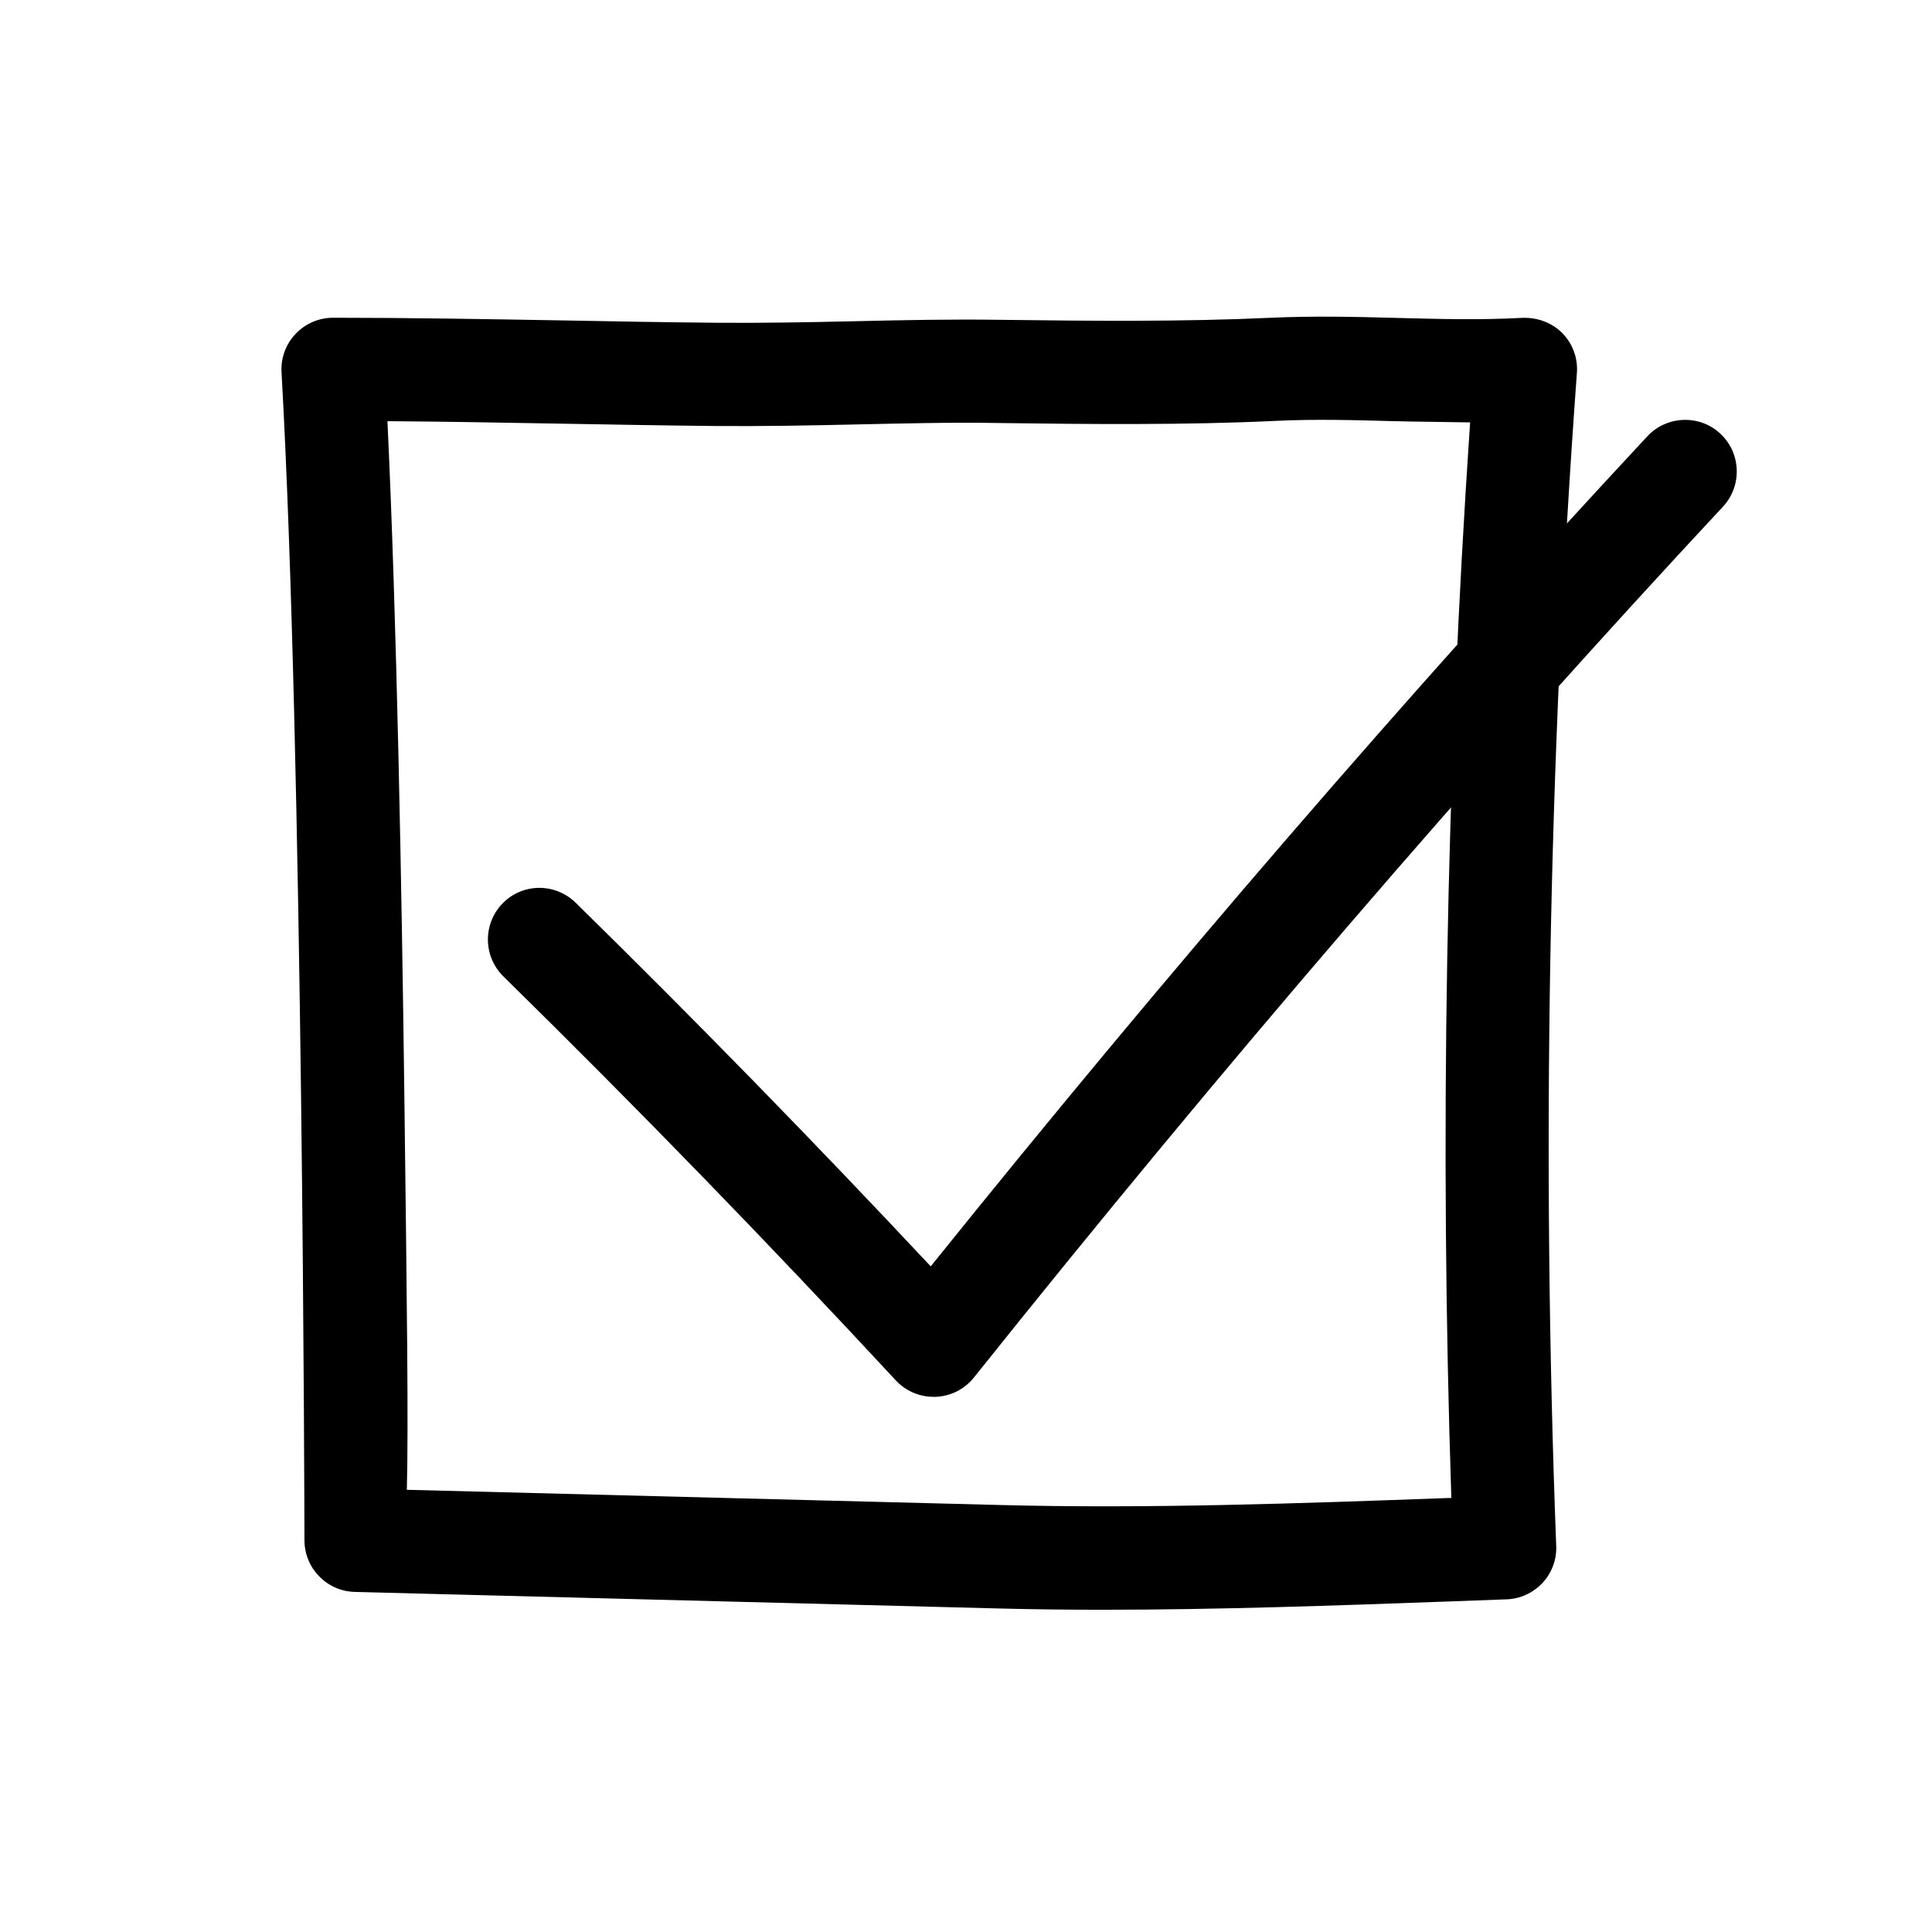 <svg width="43" height="43" viewBox="0 0 43 43" fill="none" xmlns="http://www.w3.org/2000/svg">
<path d="M11.187 20.106C10.744 20.559 10.751 21.285 11.203 21.731C14.162 24.637 17.101 27.663 19.936 30.721C20.155 30.958 20.46 31.089 20.779 31.089C20.793 31.089 20.807 31.089 20.823 31.089C21.159 31.077 21.469 30.919 21.678 30.657C27.199 23.746 32.807 17.223 38.347 11.277C38.779 10.813 38.753 10.084 38.289 9.652C37.828 9.22 37.097 9.248 36.665 9.71C31.364 15.401 26.002 21.611 20.715 28.185C18.137 25.432 15.486 22.716 12.814 20.093C12.359 19.647 11.633 19.649 11.187 20.106Z" fill="black"/>
<path d="M34.774 7.416C34.542 7.182 34.227 7.065 33.892 7.074C32.92 7.127 32.006 7.099 31.093 7.076C30.163 7.051 29.237 7.028 28.251 7.074C26.365 7.161 24.336 7.145 22.255 7.118C21.163 7.102 20.079 7.125 18.997 7.15C17.995 7.173 16.993 7.191 15.989 7.184C14.827 7.173 13.666 7.154 12.506 7.131C10.808 7.102 9.11 7.072 7.412 7.072C7.095 7.072 6.794 7.203 6.578 7.432C6.36 7.662 6.248 7.97 6.266 8.287C6.744 16.715 6.776 34.114 6.776 34.279C6.776 34.902 7.272 35.414 7.895 35.431L22.172 35.798C22.958 35.819 23.748 35.828 24.541 35.828C27.128 35.828 29.74 35.734 32.284 35.642L33.529 35.596C33.834 35.587 34.122 35.453 34.331 35.231C34.538 35.008 34.65 34.709 34.636 34.406C34.308 25.742 34.462 16.96 35.096 8.308C35.123 7.975 35.004 7.651 34.774 7.416ZM32.302 33.34L32.203 33.342C28.915 33.462 25.515 33.583 22.234 33.496L9.055 33.158C9.092 31.697 9.058 29.11 9 24.416C8.943 19.869 8.832 13.755 8.623 9.374C9.903 9.383 11.185 9.406 12.465 9.429C13.632 9.45 14.799 9.47 15.966 9.482C16.993 9.489 18.02 9.47 19.047 9.447C20.104 9.424 21.161 9.397 22.223 9.415C24.261 9.443 26.413 9.461 28.359 9.369C29.285 9.323 30.158 9.351 31.034 9.374C31.592 9.388 32.109 9.39 32.72 9.401C32.18 17.346 32.04 25.388 32.302 33.34Z" fill="black"/>
</svg>
